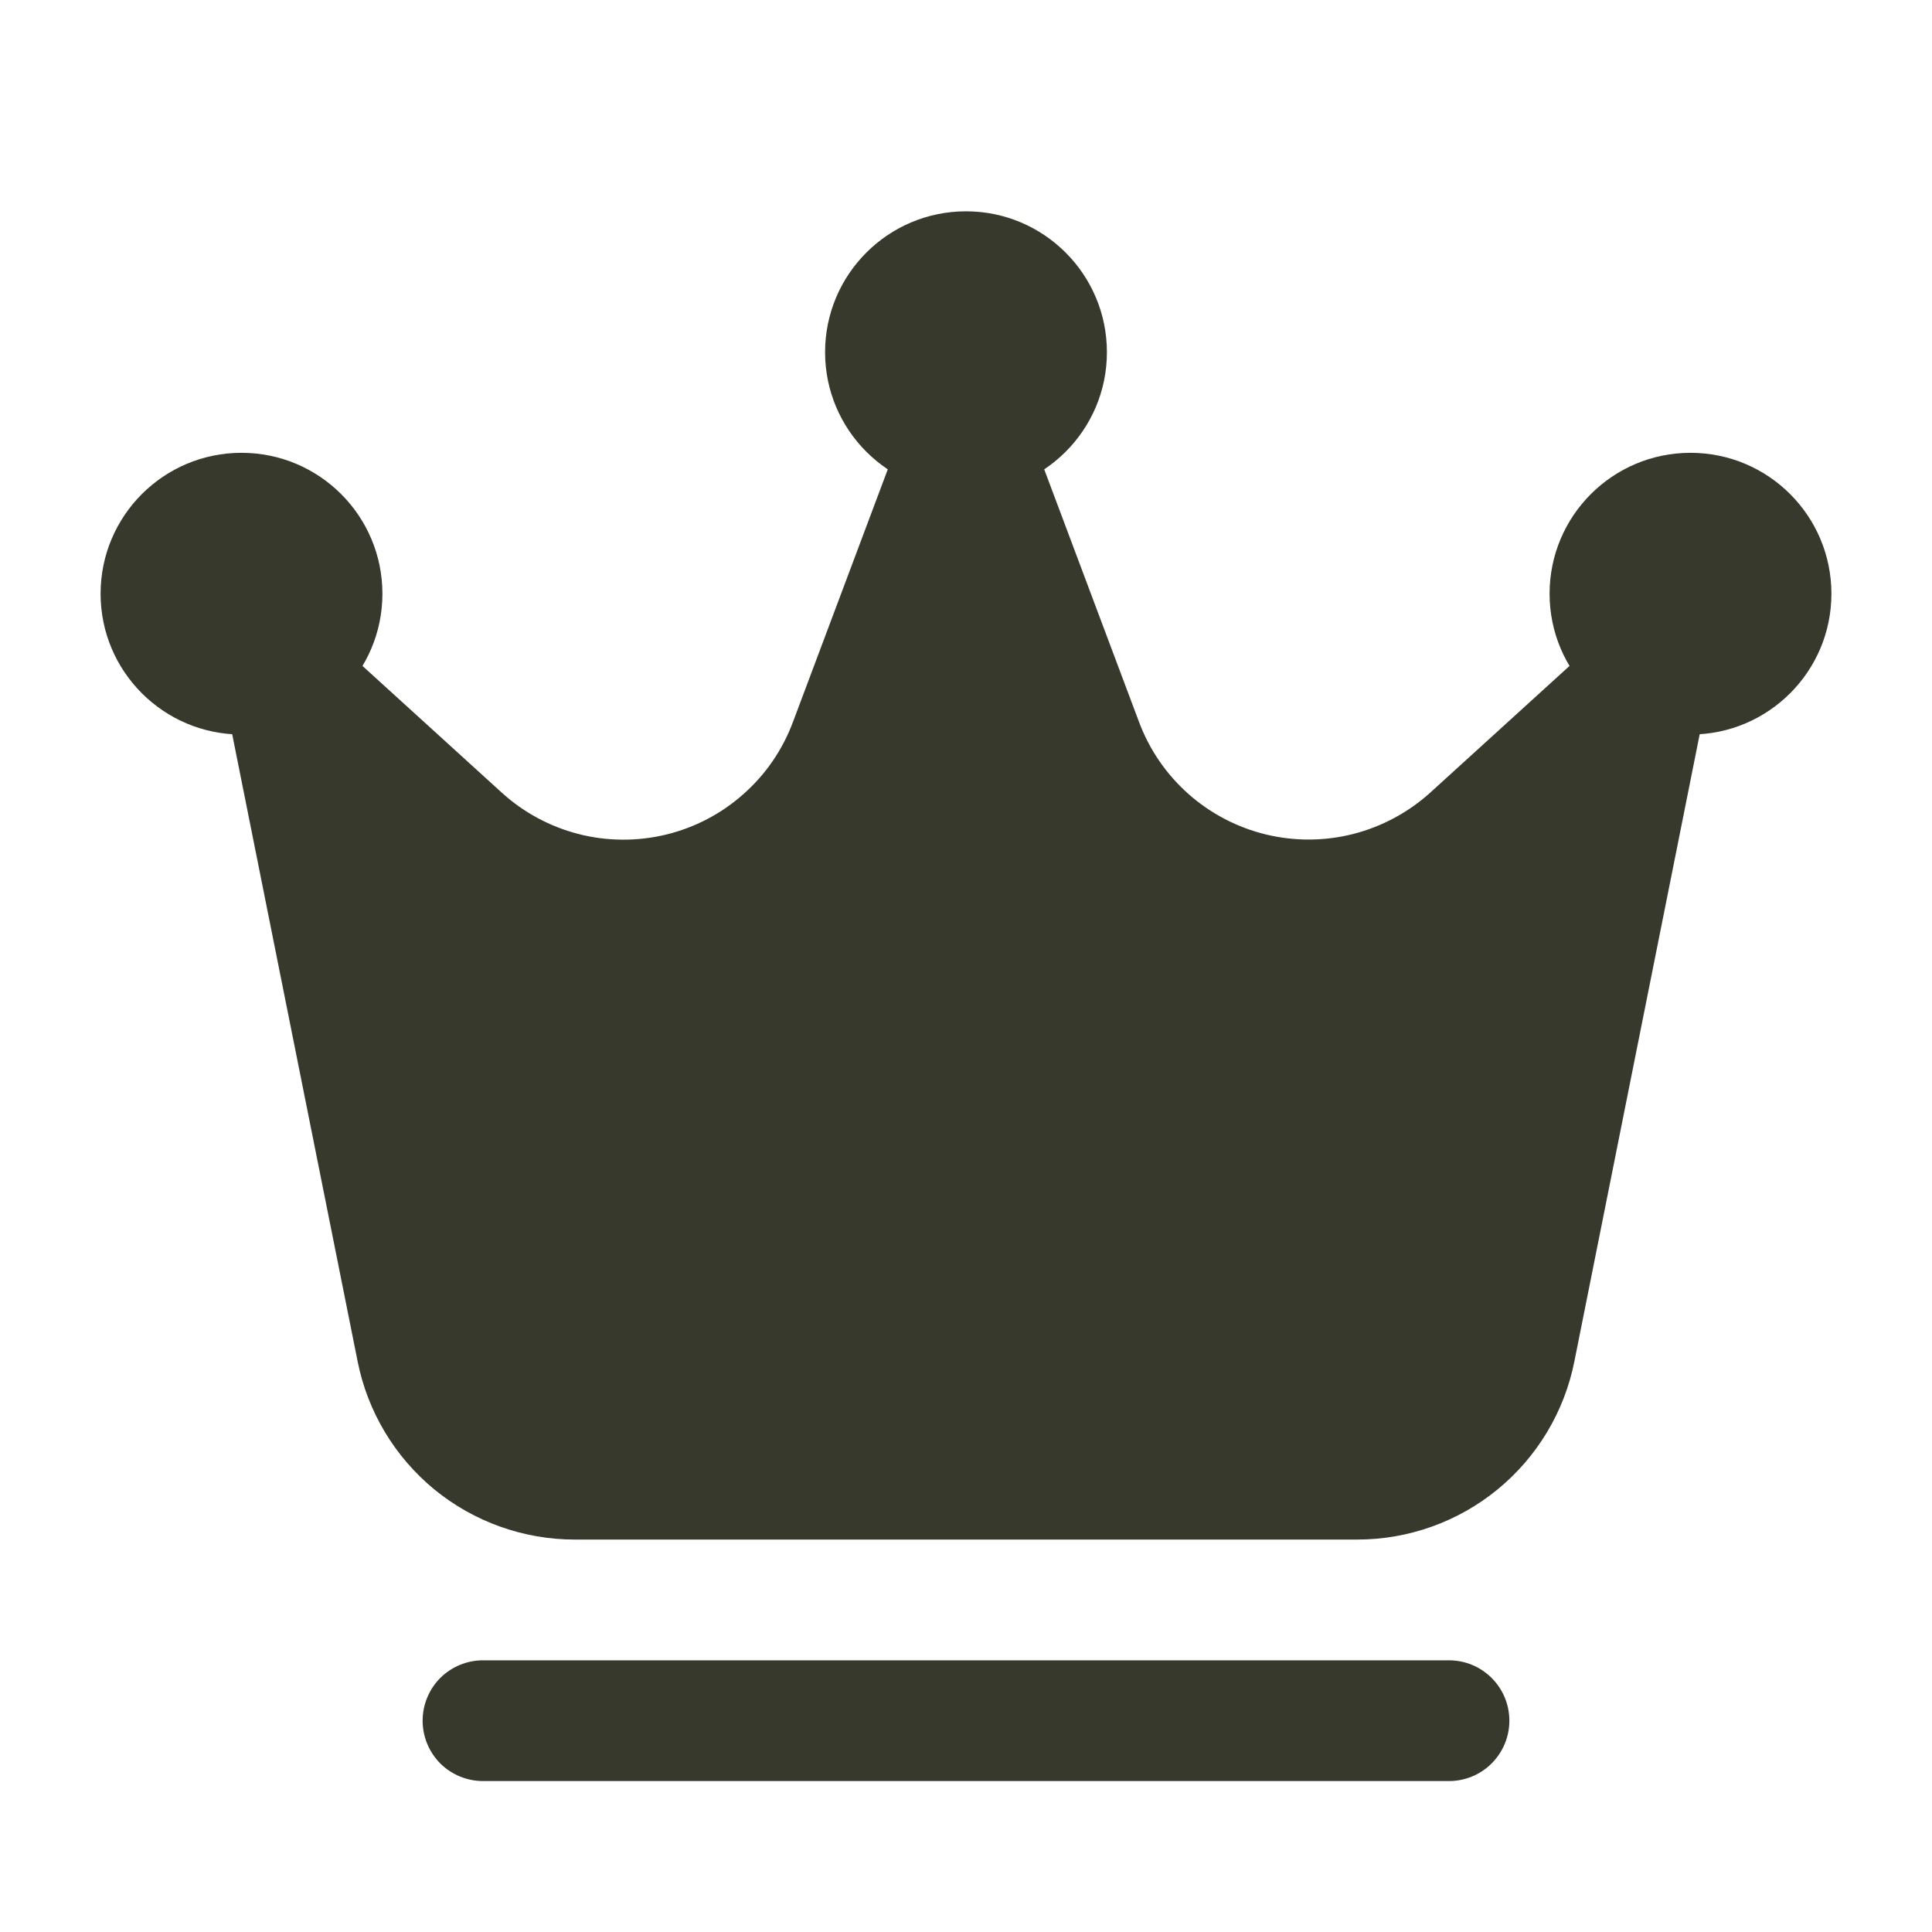 <svg width="16" height="16" viewBox="0 0 16 16" fill="none" xmlns="http://www.w3.org/2000/svg">
<path d="M8 4.083C8.644 4.083 9.167 3.561 9.167 2.917C9.167 2.272 8.644 1.75 8 1.75C7.356 1.75 6.833 2.272 6.833 2.917C6.833 3.561 7.356 4.083 8 4.083Z" fill="#38392D"/>
<path d="M14 6.083C14.644 6.083 15.167 5.561 15.167 4.917C15.167 4.272 14.644 3.75 14 3.75C13.356 3.75 12.833 4.272 12.833 4.917C12.833 5.561 13.356 6.083 14 6.083Z" fill="#38392D"/>
<path d="M2 6.083C2.644 6.083 3.167 5.561 3.167 4.917C3.167 4.272 2.644 3.75 2 3.75C1.356 3.75 0.833 4.272 0.833 4.917C0.833 5.561 1.356 6.083 2 6.083Z" fill="#38392D"/>
<path fill-rule="evenodd" clip-rule="evenodd" d="M14.156 5.681C14.177 5.578 14.165 5.471 14.121 5.375C14.077 5.28 14.004 5.2 13.913 5.148C13.821 5.096 13.715 5.075 13.611 5.086C13.506 5.098 13.408 5.143 13.33 5.213L11.846 6.563C11.665 6.727 11.446 6.845 11.209 6.906C10.971 6.967 10.723 6.968 10.485 6.911C10.246 6.853 10.026 6.738 9.843 6.576C9.659 6.413 9.519 6.209 9.433 5.979L8.468 3.408C8.432 3.313 8.368 3.231 8.284 3.173C8.201 3.115 8.102 3.084 8 3.084C7.898 3.084 7.799 3.115 7.715 3.173C7.632 3.231 7.568 3.313 7.532 3.408L6.567 5.979C6.481 6.209 6.341 6.414 6.157 6.576C5.974 6.739 5.754 6.854 5.515 6.912C5.277 6.969 5.029 6.968 4.791 6.907C4.554 6.846 4.335 6.728 4.154 6.563L2.67 5.213C2.592 5.143 2.494 5.098 2.389 5.086C2.284 5.075 2.179 5.096 2.087 5.148C1.996 5.2 1.923 5.28 1.879 5.375C1.835 5.471 1.823 5.578 1.843 5.681L2.962 11.276C3.045 11.692 3.27 12.066 3.597 12.335C3.925 12.603 4.336 12.75 4.76 12.75H11.24C11.664 12.75 12.075 12.603 12.402 12.335C12.73 12.066 12.955 11.692 13.038 11.276L14.156 5.681ZM12 13.75H4C3.867 13.75 3.74 13.803 3.646 13.896C3.553 13.99 3.5 14.117 3.5 14.25C3.5 14.383 3.553 14.51 3.646 14.604C3.74 14.697 3.867 14.75 4 14.75H12C12.133 14.75 12.26 14.697 12.353 14.604C12.447 14.51 12.5 14.383 12.5 14.25C12.5 14.117 12.447 13.99 12.353 13.896C12.26 13.803 12.133 13.75 12 13.75Z" fill="#38392D"/>
</svg>
